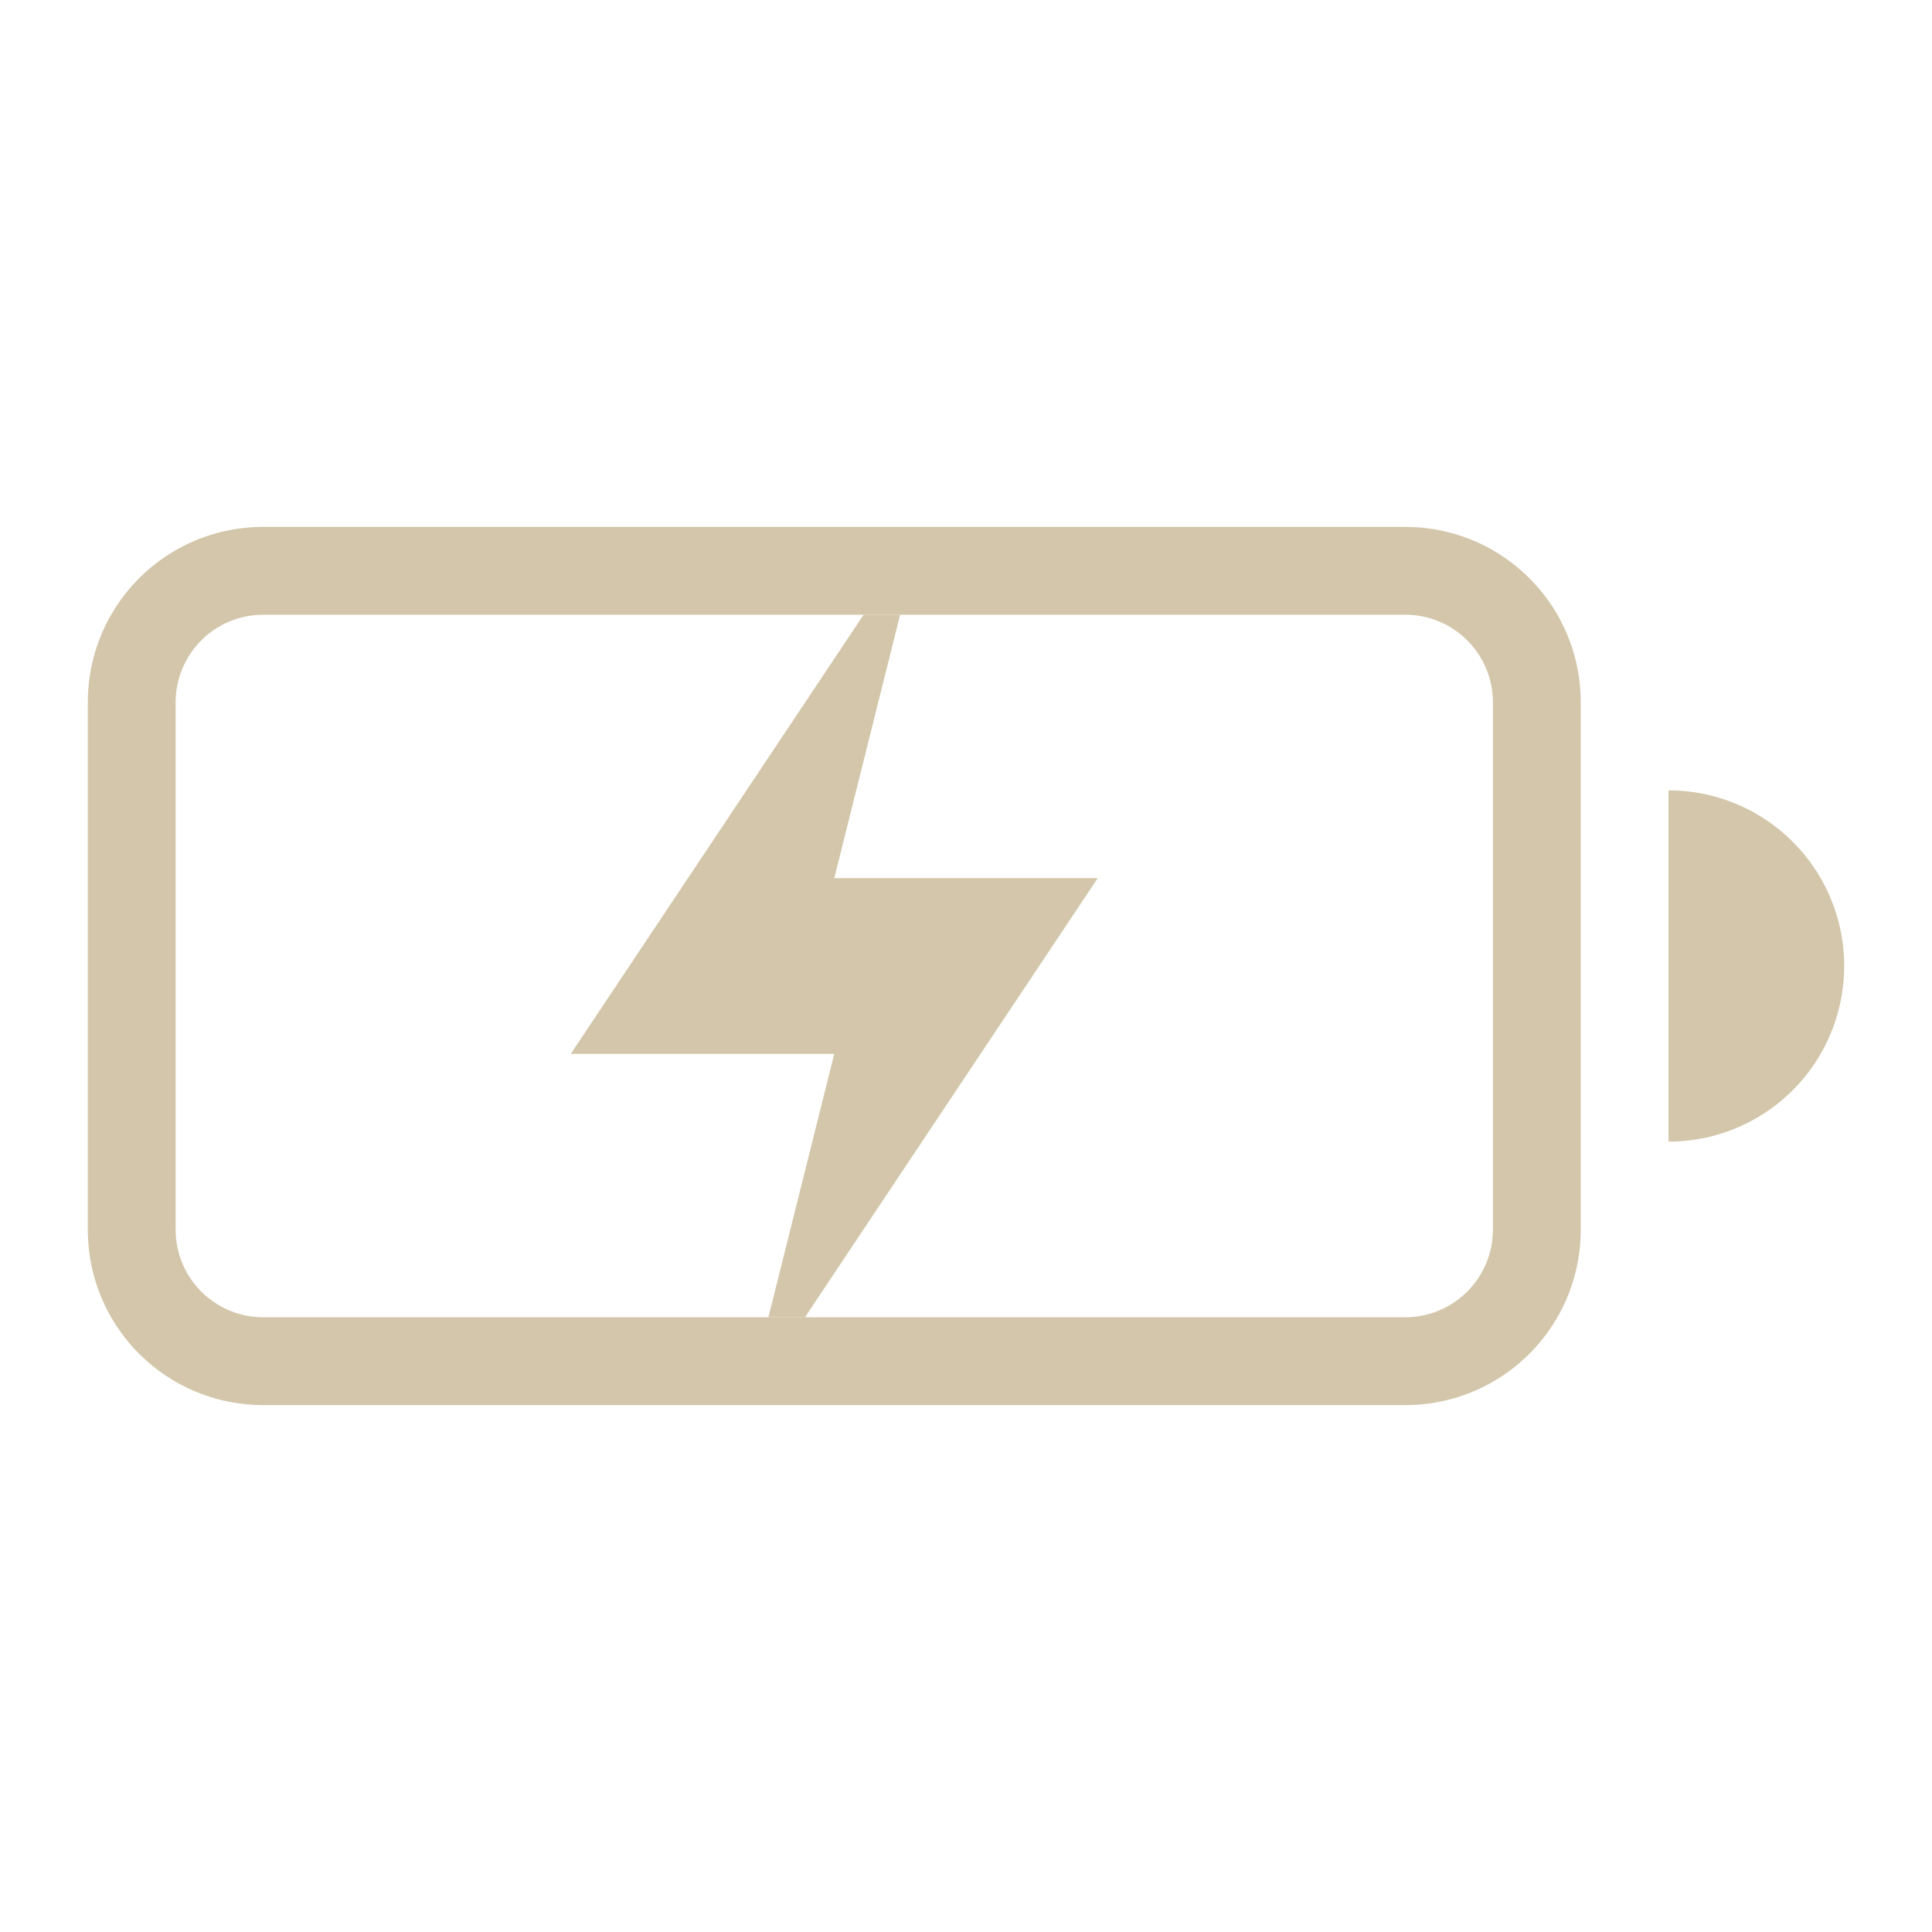 <svg width="22" height="22" version="1.1" xmlns="http://www.w3.org/2000/svg">
 <defs>
  <style id="current-color-scheme" type="text/css">
   .ColorScheme-Text { color:#D3C6AA; } .ColorScheme-Highlight { color:#4285f4; }
  </style>
 </defs>
 <g transform="translate(-1,-1)" class="ColorScheme-Text" fill="currentColor">
  <path d="m4 7c-1.108 0-2 0.892-2 2v6c0 1.108 0.892 2 2 2h13c1.108 0 2-0.892 2-2v-6c0-1.108-0.892-2-2-2zm0 1h13c0.554 0 1 0.446 1 1v6c0 0.554-0.446 1-1 1h-13c-0.554 0-1-0.446-1-1v-6c0-0.554 0.446-1 1-1zm16 2v4a2 2 0 0 0 2-2 2 2 0 0 0-2-2z"/>
  <path d="m10.834 8-3.334 5h3l-0.75 3h0.416l3.334-5h-3l0.75-3z"/>
 </g>
</svg>
